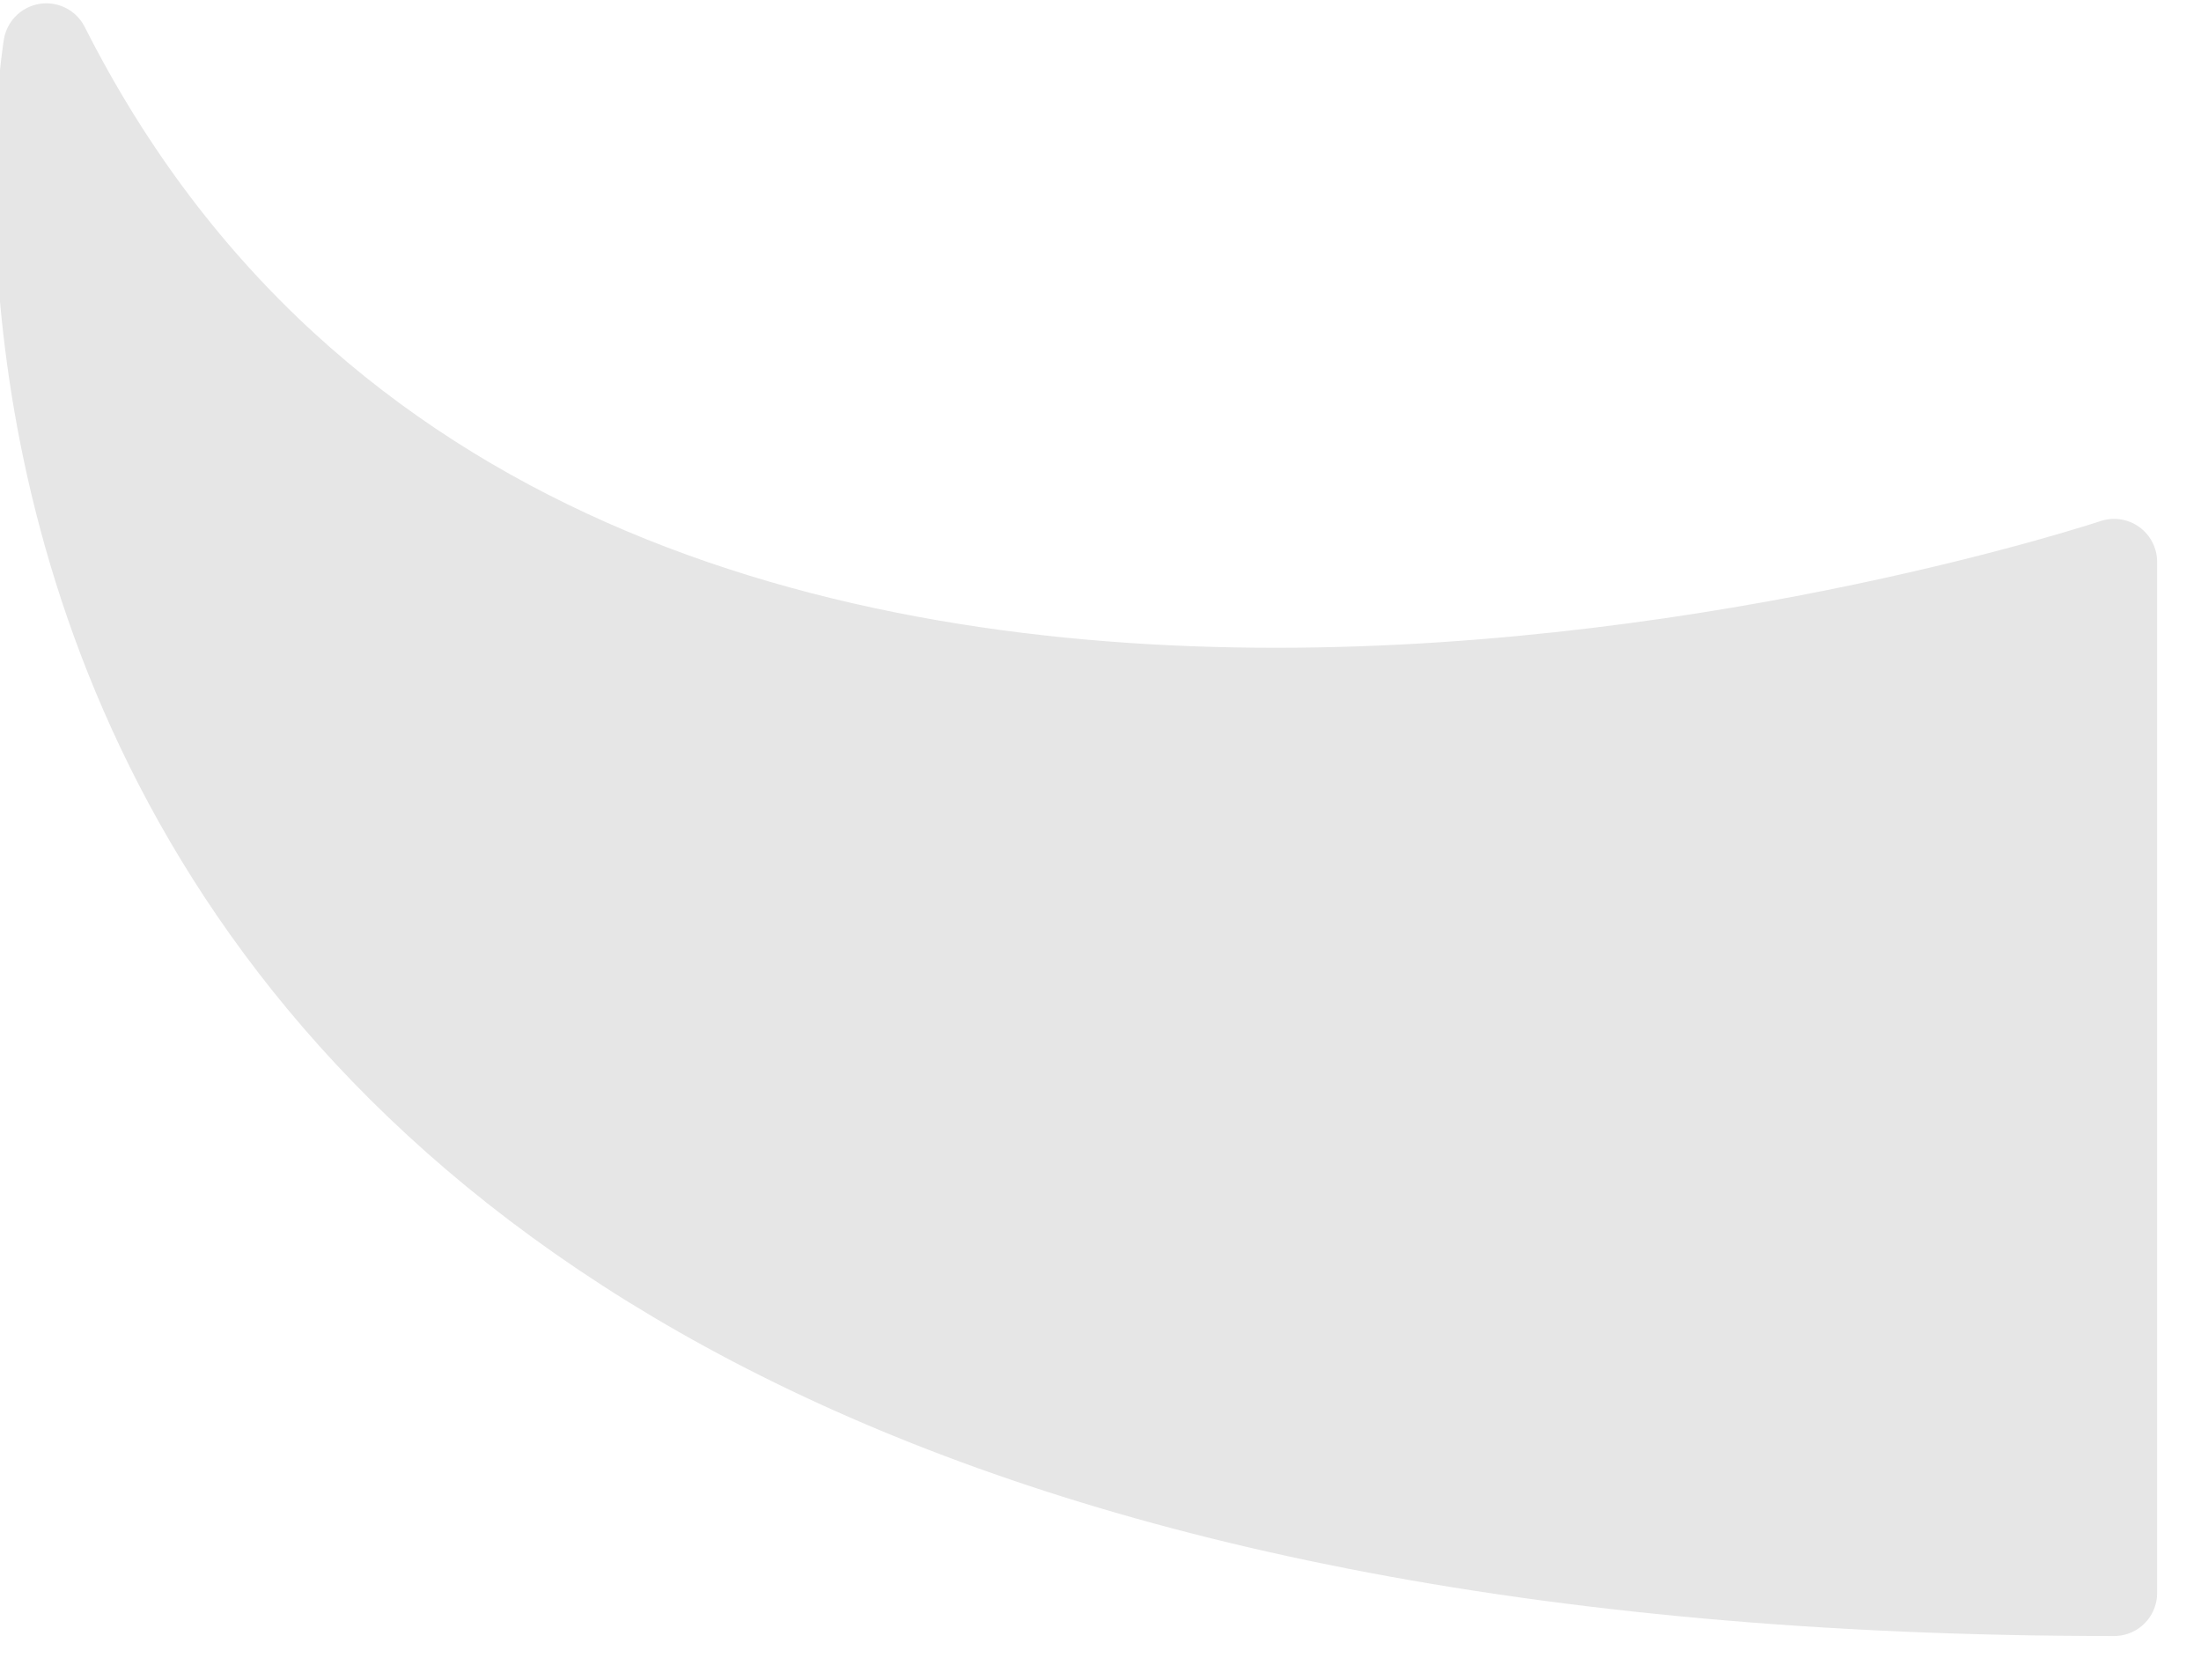 <?xml version="1.0" encoding="utf-8"?>
<!-- Generator: Adobe Illustrator 22.0.1, SVG Export Plug-In . SVG Version: 6.00 Build 0)  -->
<svg version="1.1" id="レイヤー_1" xmlns="http://www.w3.org/2000/svg" xmlns:xlink="http://www.w3.org/1999/xlink" x="0px"
	 y="0px" viewBox="0 0 38 29" style="enable-background:new 0 0 38 29;" xml:space="preserve">
<style type="text/css">
	.st0{fill:#E6E6E6;stroke:#E6E6E6;stroke-width:1.485;stroke-linecap:round;stroke-linejoin:round;stroke-miterlimit:10;}
</style>
<path class="st0" d="M36.5,9.7c0,0-26.7,8.9-35.7-8.9c0,0-4.5,26.7,35.7,26.7V9.7z"/>
</svg>

